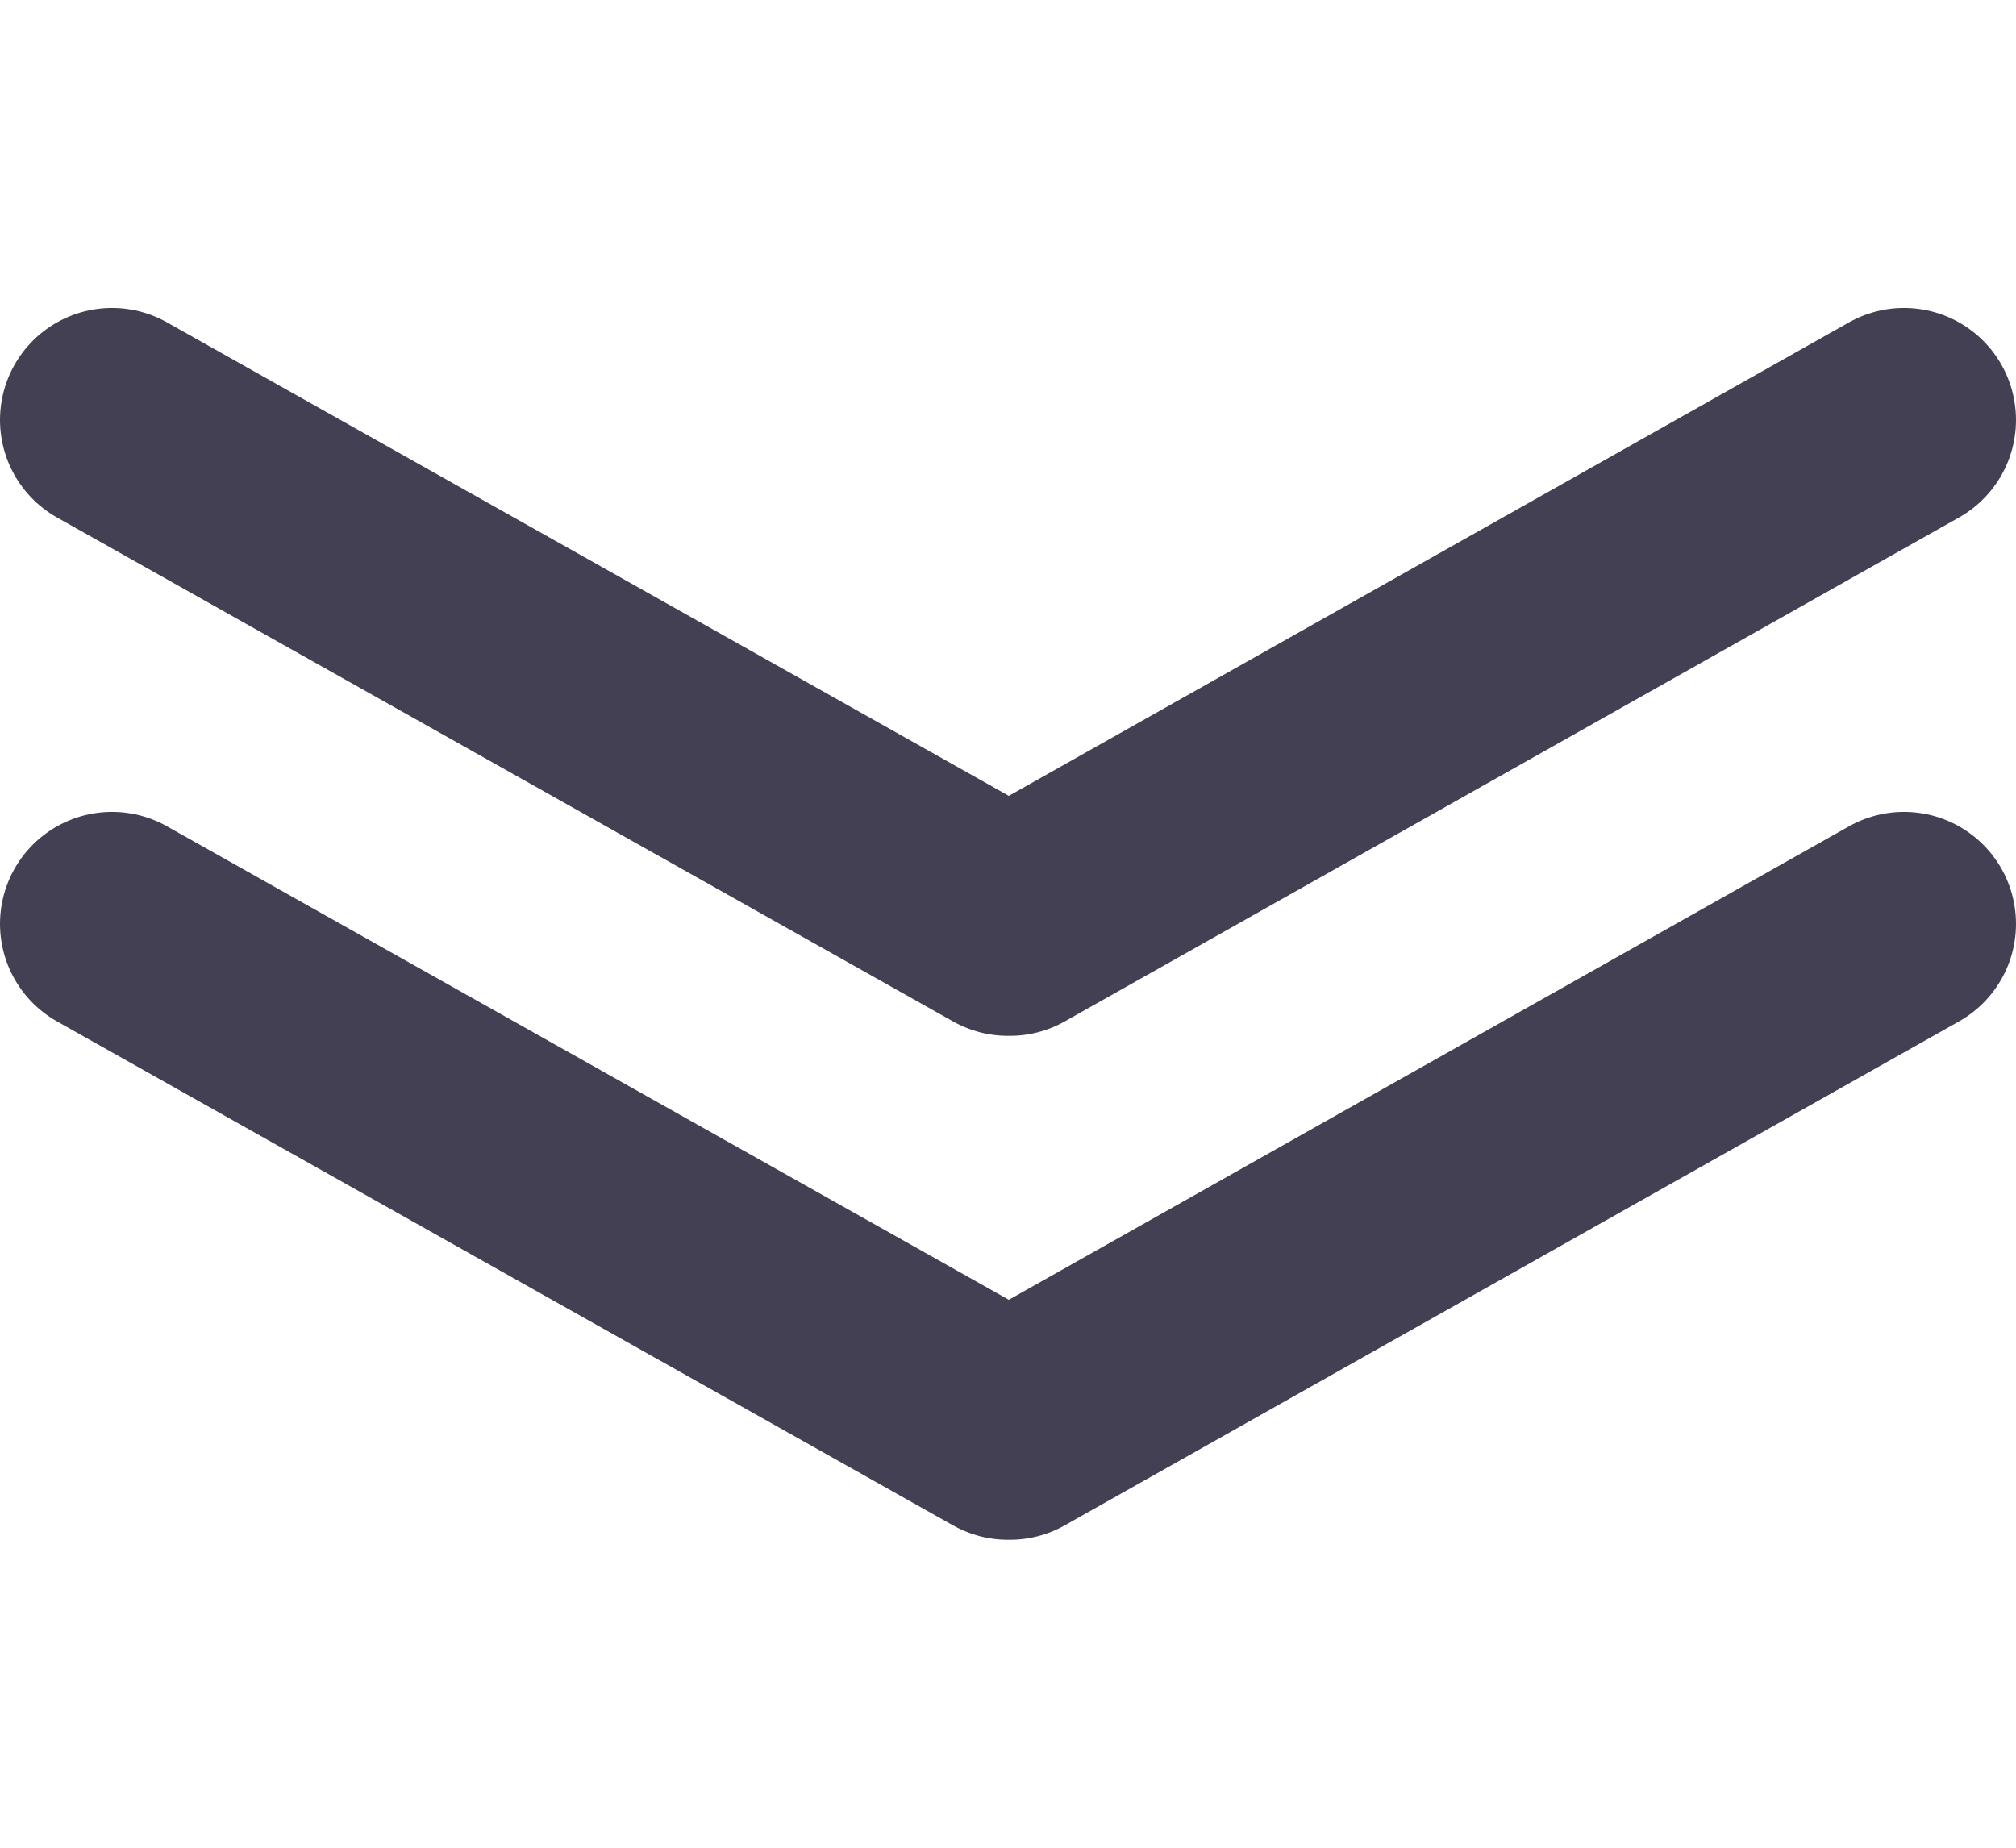 <svg width="72" height="66" viewBox="0 0 72 66" fill="none" xmlns="http://www.w3.org/2000/svg">
    <path d="M68 33L36.063 51M4 33L20 42L36 51" stroke="#444054" stroke-width="8" stroke-linecap="round" />
    <path d="M68 15L36.063 33M4 15L36 33" stroke="#444054" stroke-width="8" stroke-linecap="round" />
</svg>